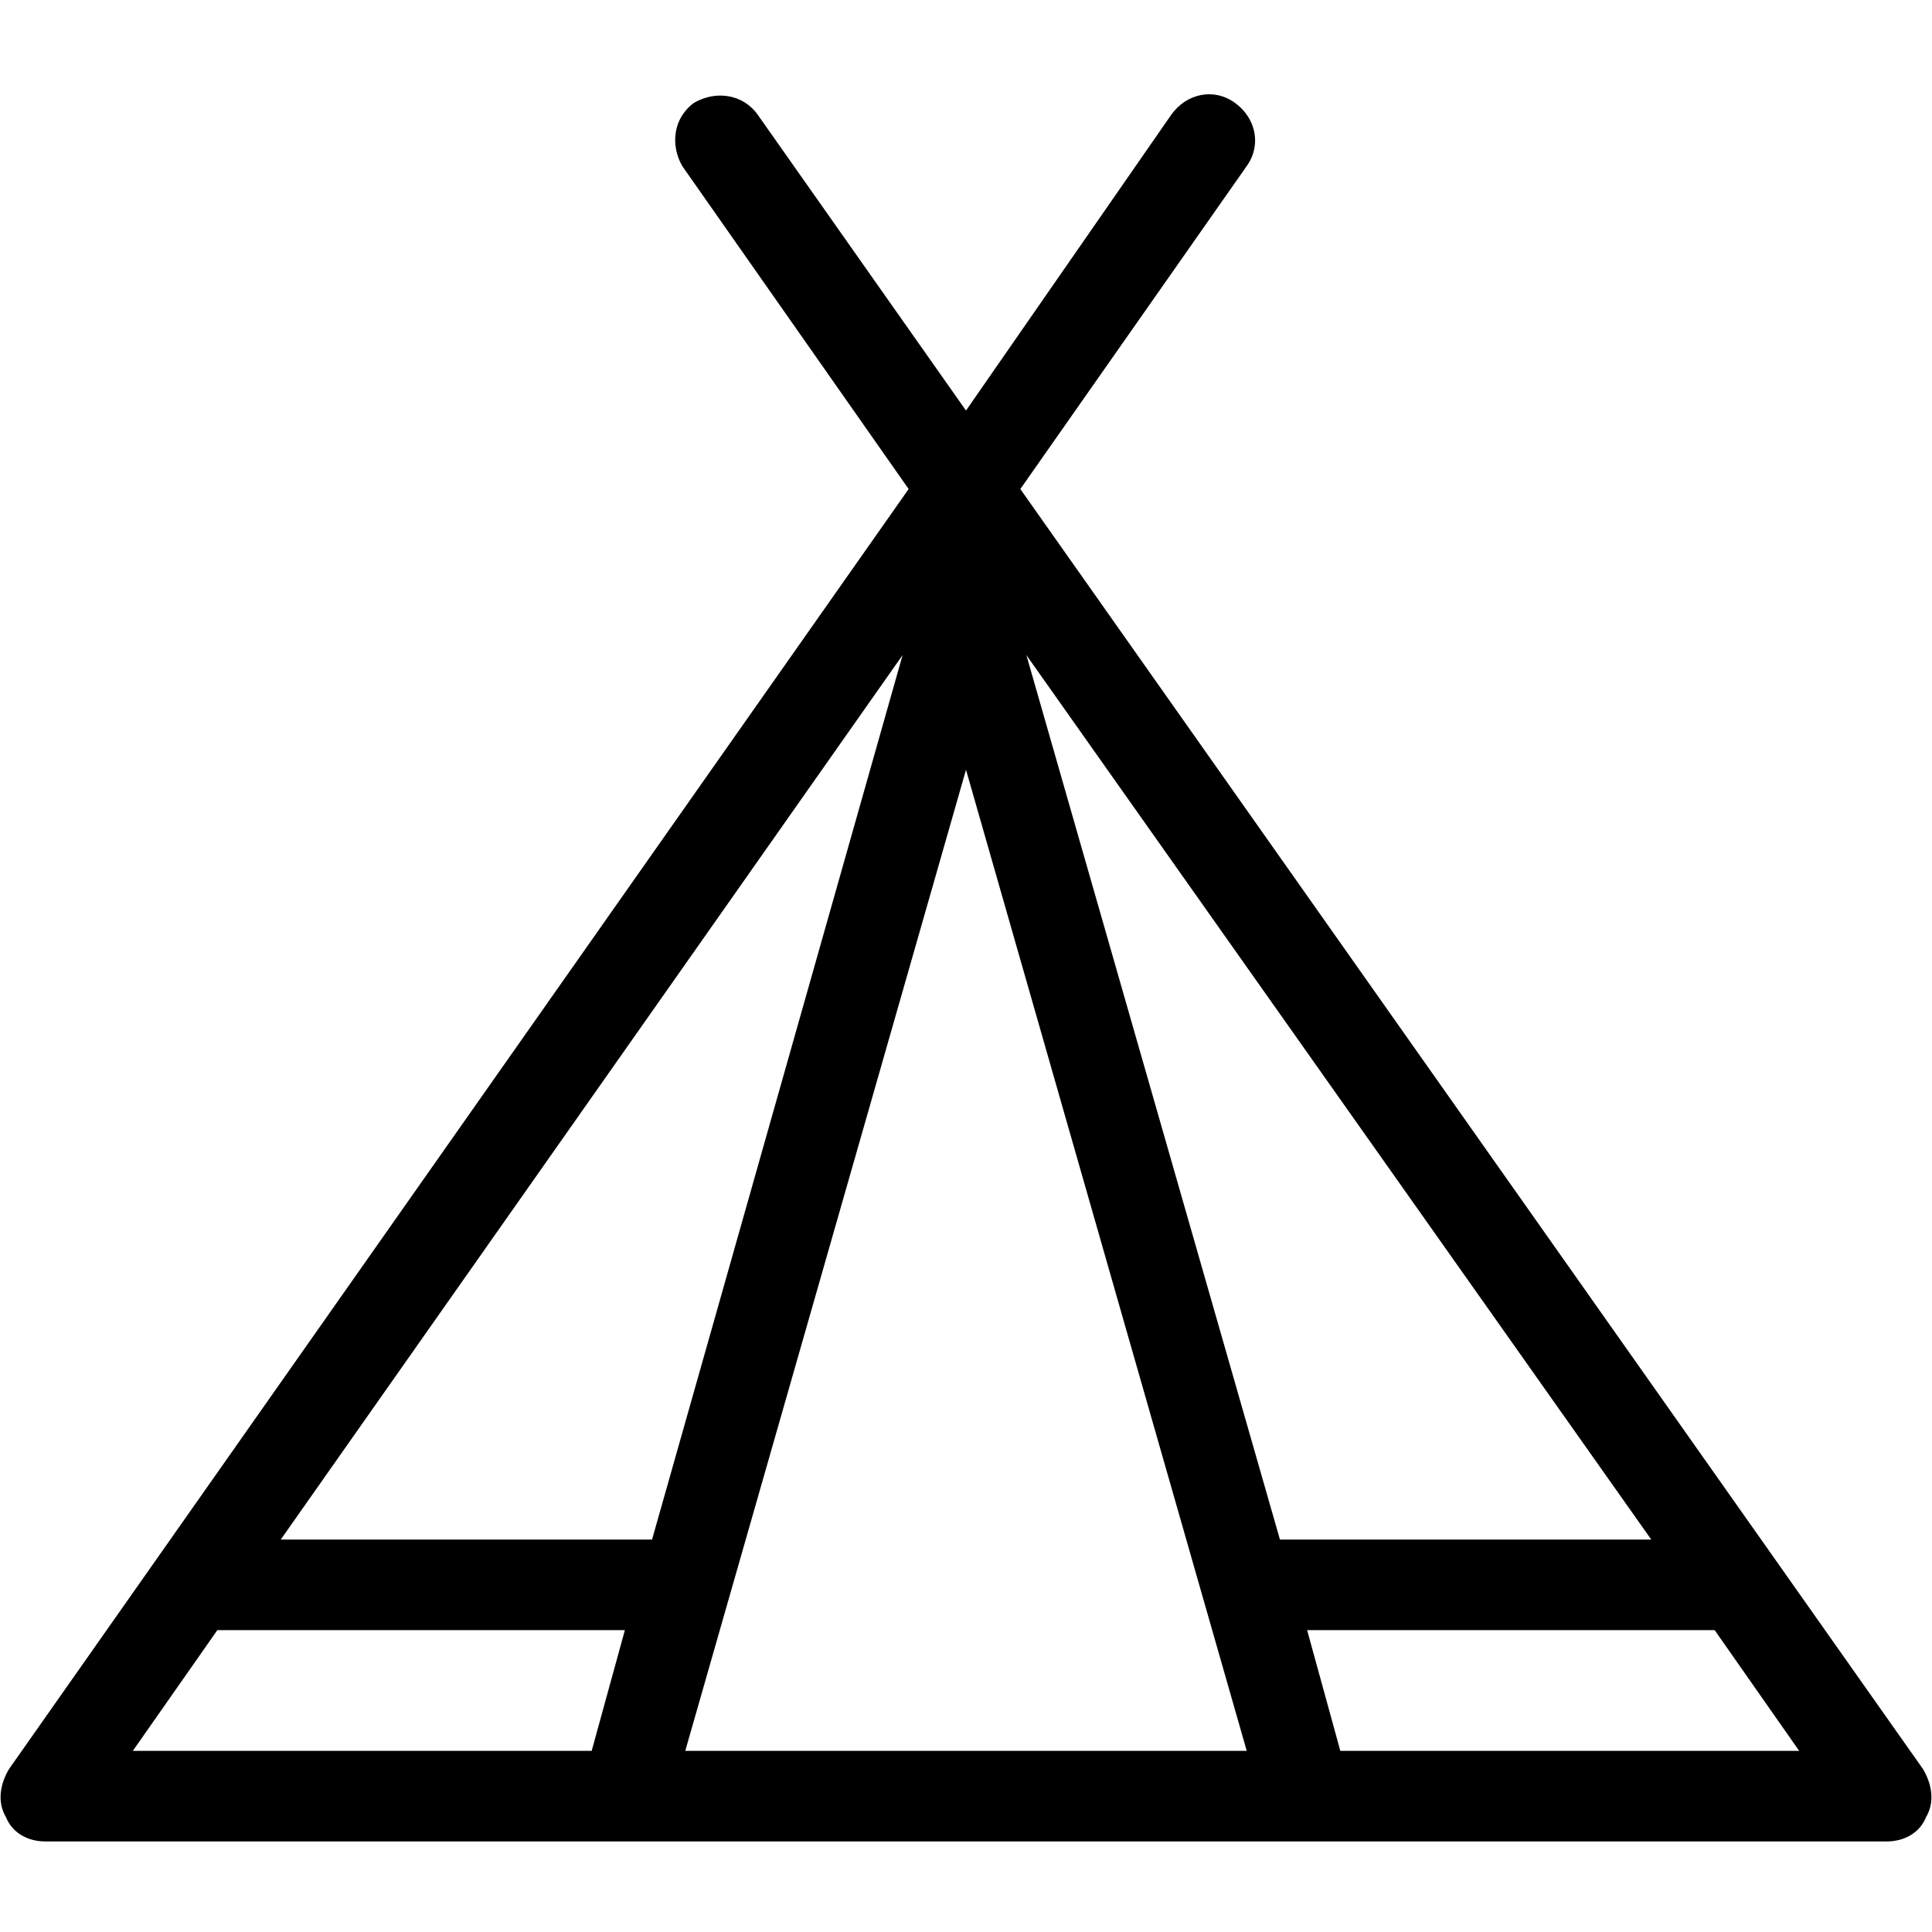 <?xml version="1.0" encoding="utf-8"?>
<!-- Generator: Adobe Illustrator 20.1.0, SVG Export Plug-In . SVG Version: 6.00 Build 0)  -->
<!DOCTYPE svg PUBLIC "-//W3C//DTD SVG 1.1//EN" "http://www.w3.org/Graphics/SVG/1.1/DTD/svg11.dtd">
<svg version="1.1" xmlns="http://www.w3.org/2000/svg" xmlns:xlink="http://www.w3.org/1999/xlink" x="0px" y="0px"
	 viewBox="0 0 64 64" style="enable-background:new 0 0 64 64;" xml:space="preserve">
<g id="fairground">
</g>
<g id="tent">
	<path d="M63.7,58.6L33.8,16.2l7.5-10.7c0.5-0.7,0.3-1.6-0.4-2.1c-0.7-0.5-1.6-0.3-2.1,0.4L32,13.6l-6.9-9.8
		c-0.5-0.7-1.4-0.8-2.1-0.4c-0.7,0.5-0.8,1.4-0.4,2.1l7.5,10.7L0.3,58.6c-0.3,0.5-0.4,1.1-0.1,1.6C0.4,60.7,0.9,61,1.5,61h61
		c0.6,0,1.1-0.3,1.3-0.8C64.1,59.7,64,59.1,63.7,58.6z M29.9,21.7L21.6,51H9.3L29.9,21.7z M32,25.5L41.3,58H22.7L32,25.5z M34,21.7
		L54.7,51H42.4L34,21.7z M7.2,54h13.5l-1.1,4H4.4L7.2,54z M44.4,58l-1.1-4h13.5l2.8,4H44.4z"/>
</g>
<g id="tree">
</g>
<g id="trees">
</g>
<g id="tree-alt">
</g>
<g id="butterfly">
</g>
<g id="sunrise">
</g>
<g id="waterdrop">
</g>
<g id="map">
</g>
<g id="map-alt">
</g>
<g id="earth">
</g>
<g id="earth-no">
</g>
<g id="meteor">
</g>
<g id="sun">
</g>
<g id="sun-dim">
</g>
<g id="umbrella">
</g>
<g id="umbrella-alt">
</g>
<g id="gps">
</g>
<g id="fire">
</g>
<g id="target-sight">
</g>
<g id="gps-area">
</g>
<g id="gps-alt">
</g>
<g id="target">
</g>
<g id="star">
</g>
<g id="lightning">
</g>
</svg>
